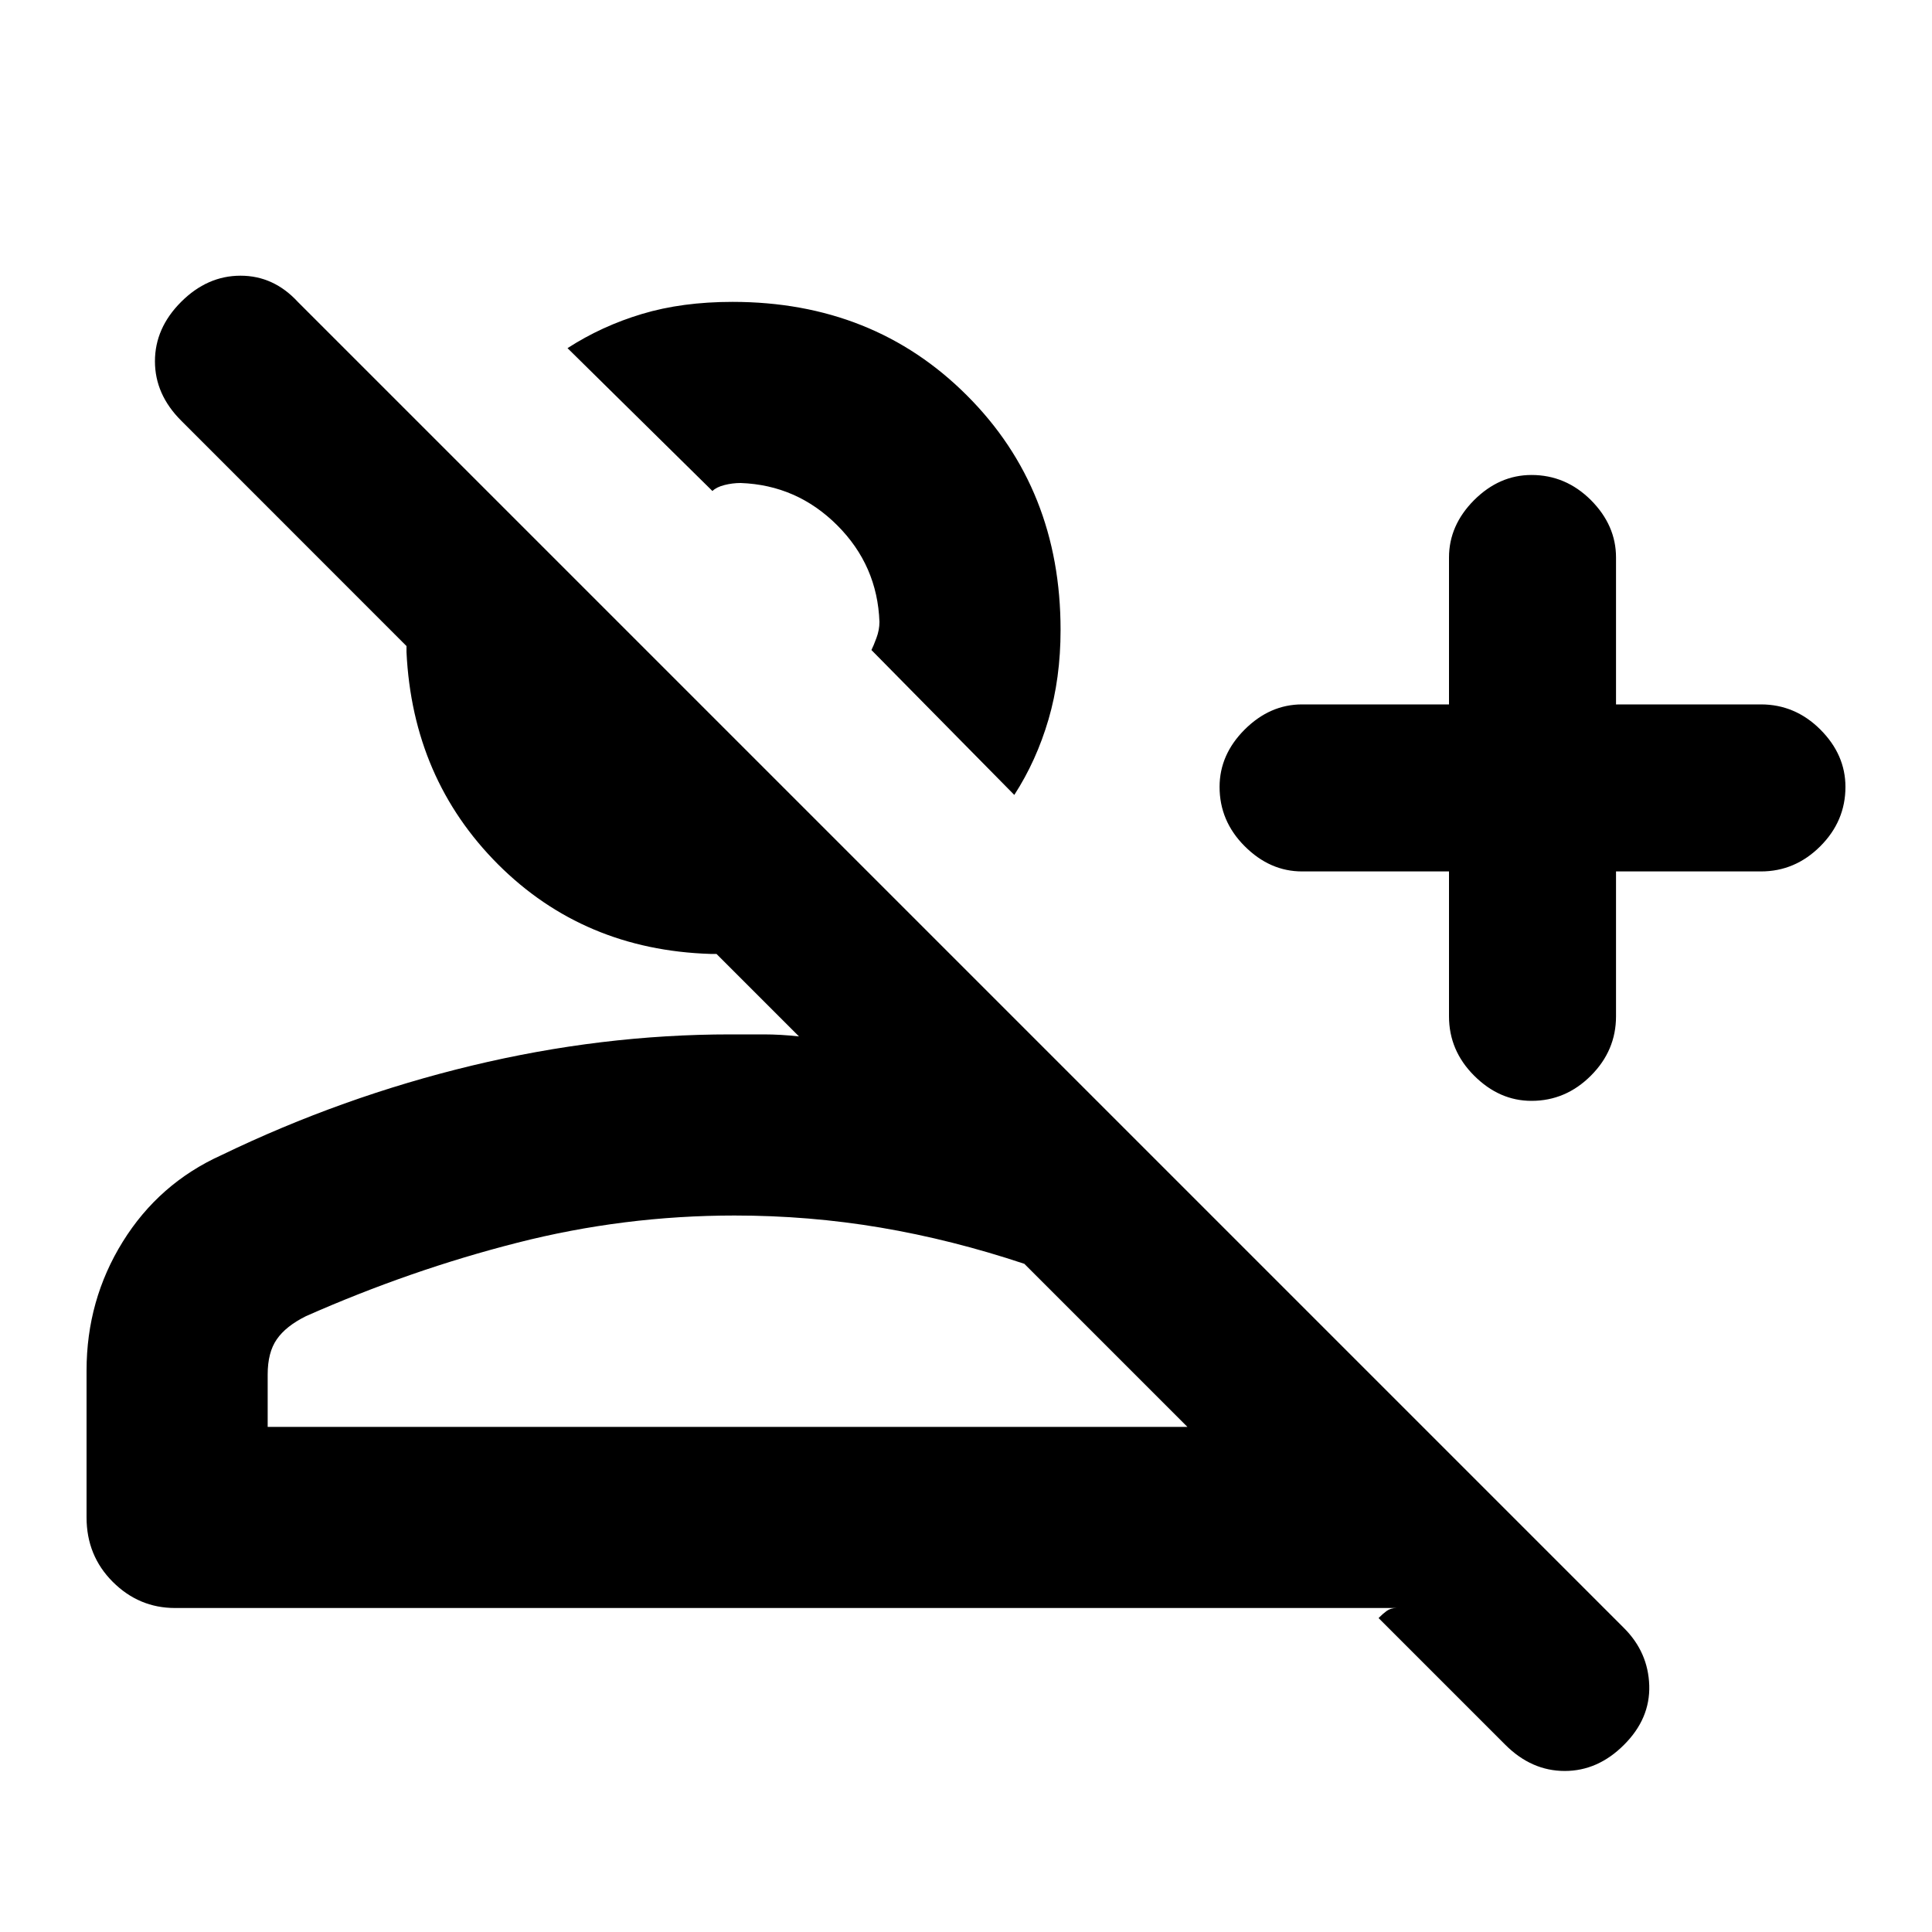 <svg xmlns="http://www.w3.org/2000/svg" height="20" width="20"><path d="M15.583 18.062 14.271 16.75Q14.312 16.708 14.354 16.677Q14.396 16.646 14.458 16.646H1.812Q1.438 16.646 1.167 16.375Q0.896 16.104 0.896 15.708V14.188Q0.896 13.458 1.271 12.854Q1.646 12.25 2.292 11.958Q3.542 11.354 4.885 11.031Q6.229 10.708 7.562 10.708Q7.729 10.708 7.906 10.708Q8.083 10.708 8.271 10.729L7.417 9.875Q7.396 9.875 7.385 9.875Q7.375 9.875 7.354 9.875Q6.042 9.833 5.156 8.948Q4.271 8.062 4.208 6.75Q4.208 6.729 4.208 6.719Q4.208 6.708 4.208 6.688L1.875 4.354Q1.604 4.083 1.604 3.74Q1.604 3.396 1.875 3.125Q2.146 2.854 2.49 2.854Q2.833 2.854 3.083 3.125L16.812 16.854Q17.062 17.104 17.073 17.448Q17.083 17.792 16.812 18.062Q16.542 18.333 16.198 18.333Q15.854 18.333 15.583 18.062ZM15.854 11.396Q15.521 11.396 15.26 11.135Q15 10.875 15 10.521V9.021H13.479Q13.146 9.021 12.885 8.76Q12.625 8.5 12.625 8.146Q12.625 7.812 12.885 7.552Q13.146 7.292 13.479 7.292H15V5.771Q15 5.438 15.26 5.177Q15.521 4.917 15.854 4.917Q16.208 4.917 16.469 5.177Q16.729 5.438 16.729 5.771V7.292H18.229Q18.583 7.292 18.844 7.552Q19.104 7.812 19.104 8.146Q19.104 8.5 18.844 8.76Q18.583 9.021 18.229 9.021H16.729V10.521Q16.729 10.875 16.469 11.135Q16.208 11.396 15.854 11.396ZM10.5 8.229 9.021 6.729Q9.042 6.688 9.073 6.604Q9.104 6.521 9.104 6.438Q9.083 5.854 8.667 5.438Q8.25 5.021 7.667 5Q7.583 5 7.5 5.021Q7.417 5.042 7.375 5.083L5.875 3.604Q6.229 3.375 6.646 3.25Q7.062 3.125 7.583 3.125Q9.042 3.125 10.01 4.094Q10.979 5.062 10.979 6.521Q10.979 7.021 10.854 7.448Q10.729 7.875 10.5 8.229ZM2.771 14.771H12.375V14.854L10.604 13.083Q9.854 12.833 9.115 12.708Q8.375 12.583 7.604 12.583Q6.458 12.583 5.354 12.865Q4.25 13.146 3.167 13.625Q2.958 13.729 2.865 13.865Q2.771 14 2.771 14.229ZM9.021 6.729Q9.021 6.729 9.021 6.729Q9.021 6.729 9.021 6.729Q9.021 6.729 9.021 6.729Q9.021 6.729 9.021 6.729Q9.021 6.729 9.021 6.729Q9.021 6.729 9.021 6.729ZM7.562 12.583Q7.562 12.583 7.562 12.583Q7.562 12.583 7.562 12.583Q7.562 12.583 7.562 12.583Q7.562 12.583 7.562 12.583Q7.562 12.583 7.562 12.583Q7.562 12.583 7.562 12.583Z"/></svg>